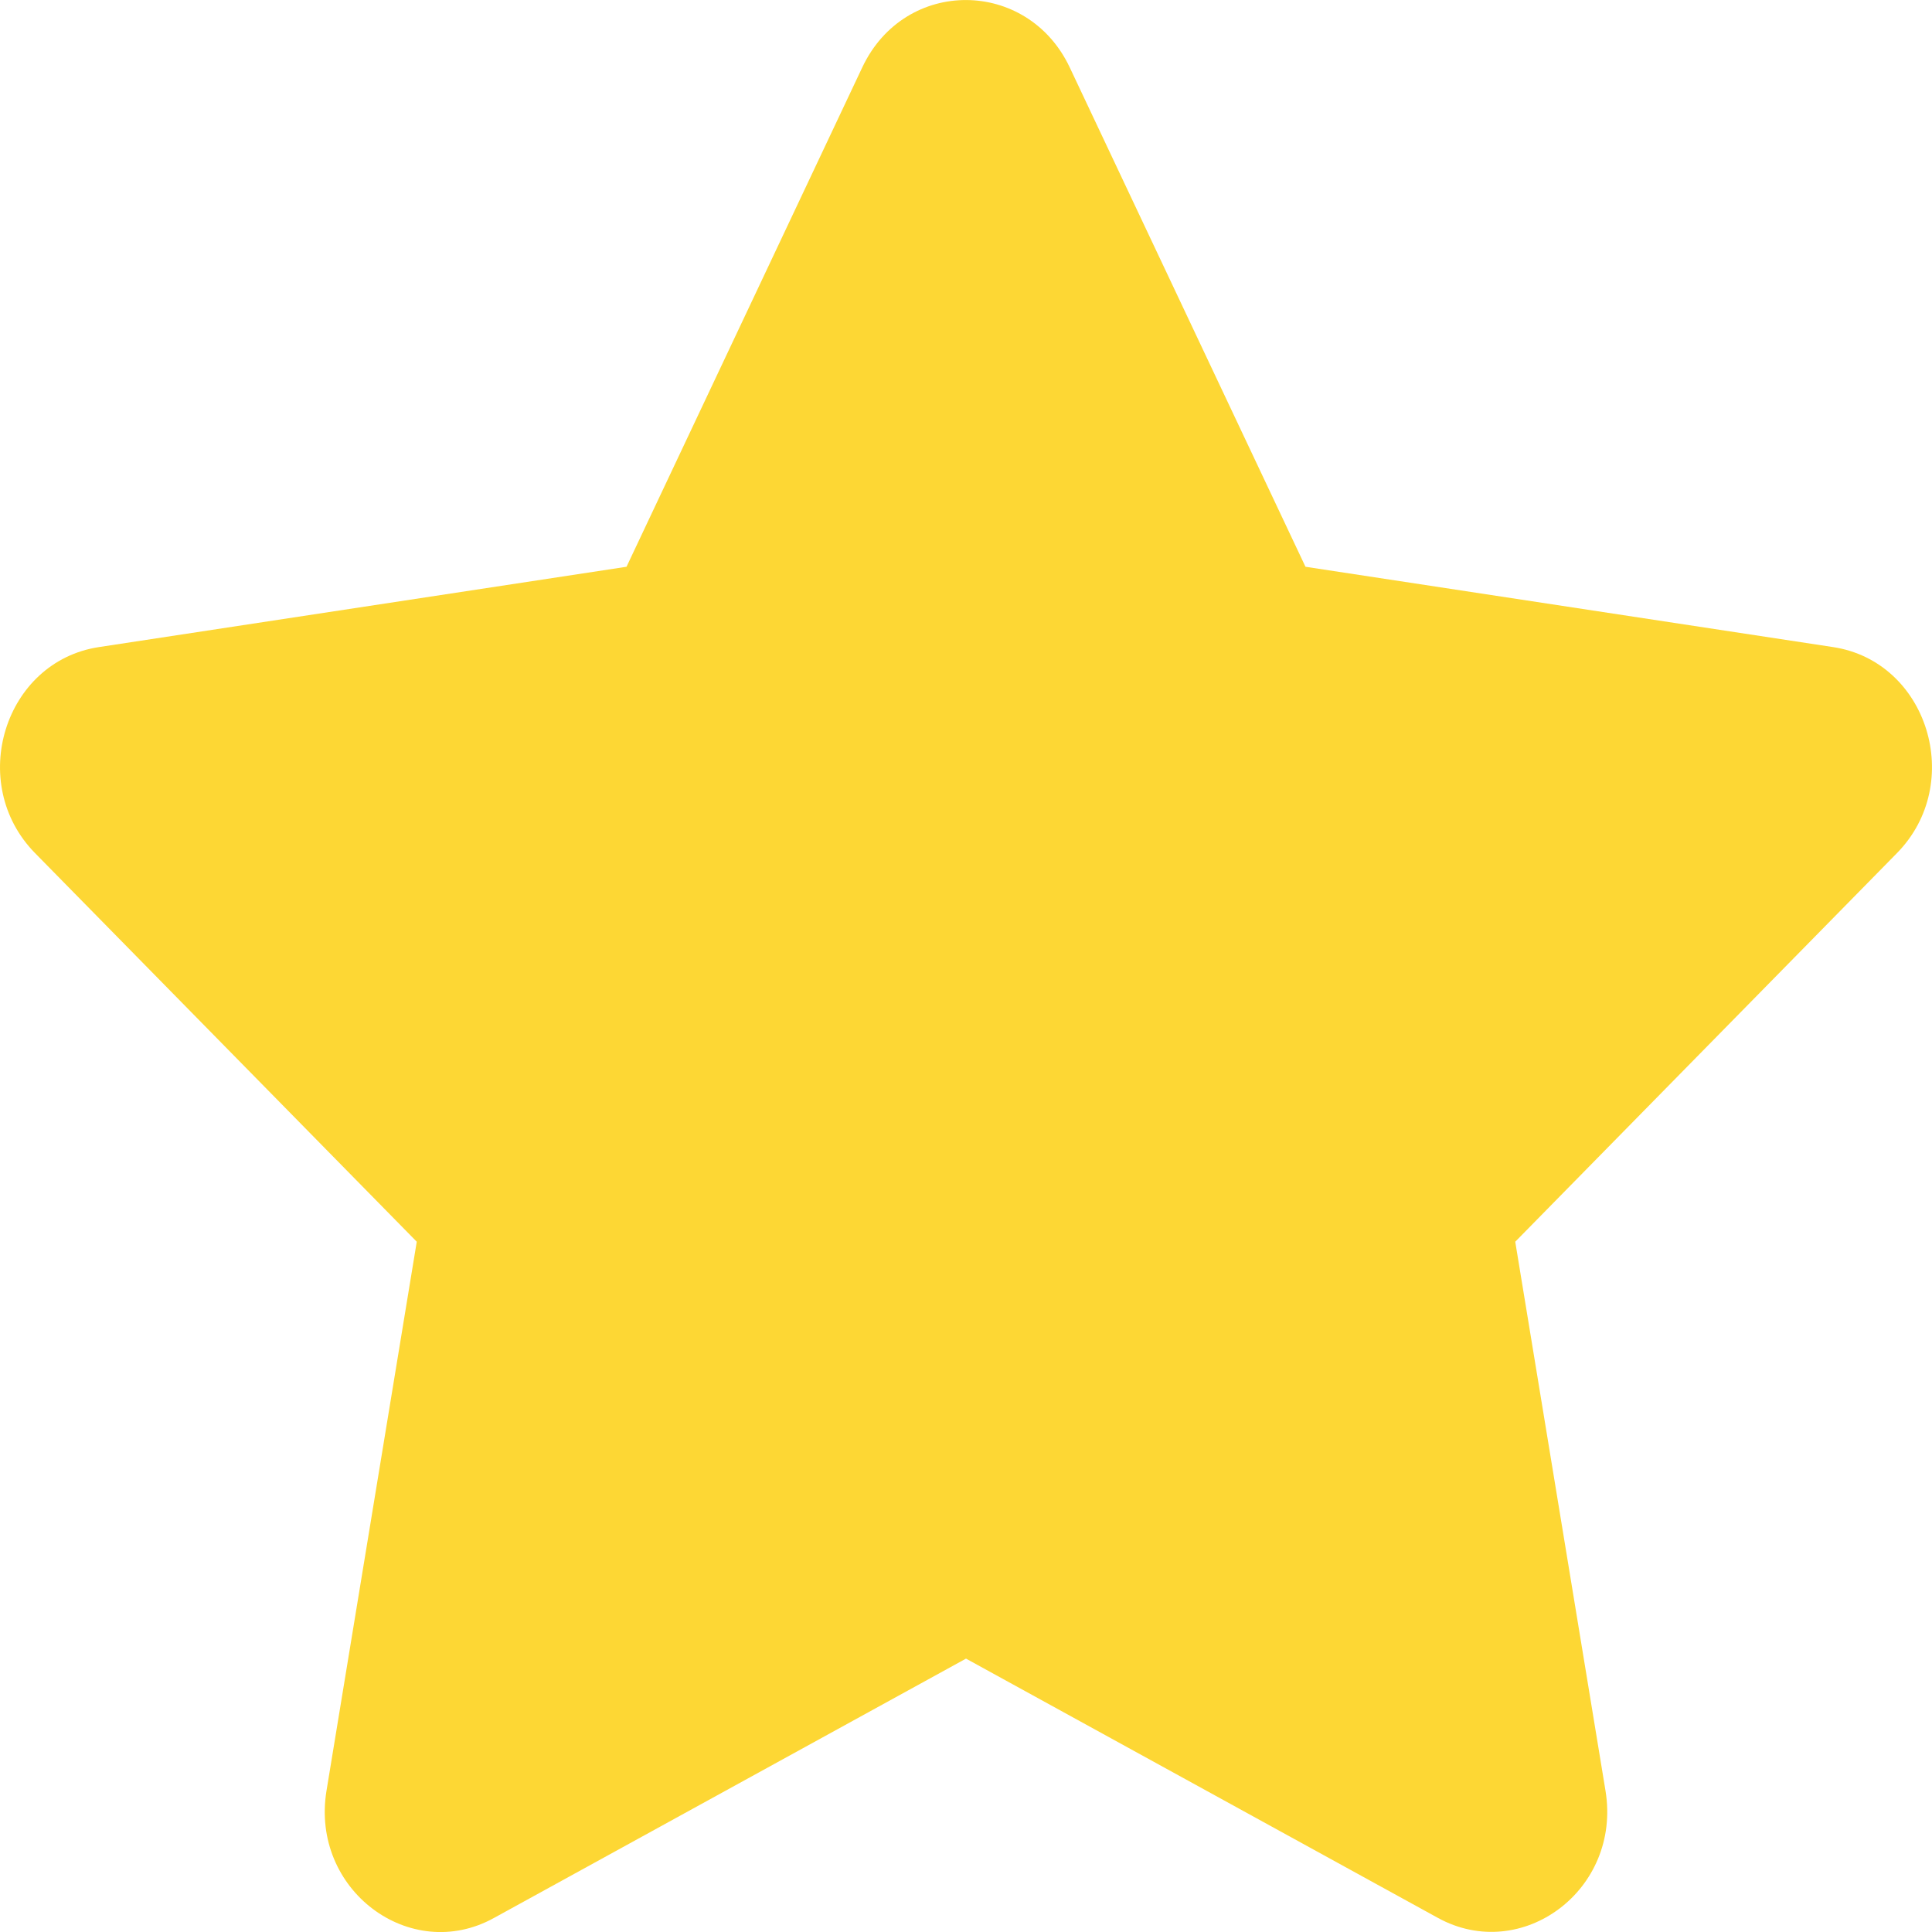 <svg width="14" height="14" viewBox="0 0 14 14" fill="none" xmlns="http://www.w3.org/2000/svg">
<path id="Vector" d="M7.751 0.487L9.46 4.107L13.283 4.689C13.969 4.793 14.243 5.676 13.746 6.182L10.98 8.998L11.634 12.976C11.752 13.695 11.027 14.231 10.42 13.898L7 12.019L3.58 13.898C2.973 14.234 2.248 13.695 2.366 12.976L3.02 8.998L0.254 6.182C-0.243 5.676 0.031 4.793 0.717 4.689L4.54 4.107L6.249 0.487C6.558 -0.166 7.445 -0.158 7.751 0.487Z" fill="#FDD734"/>
</svg>
